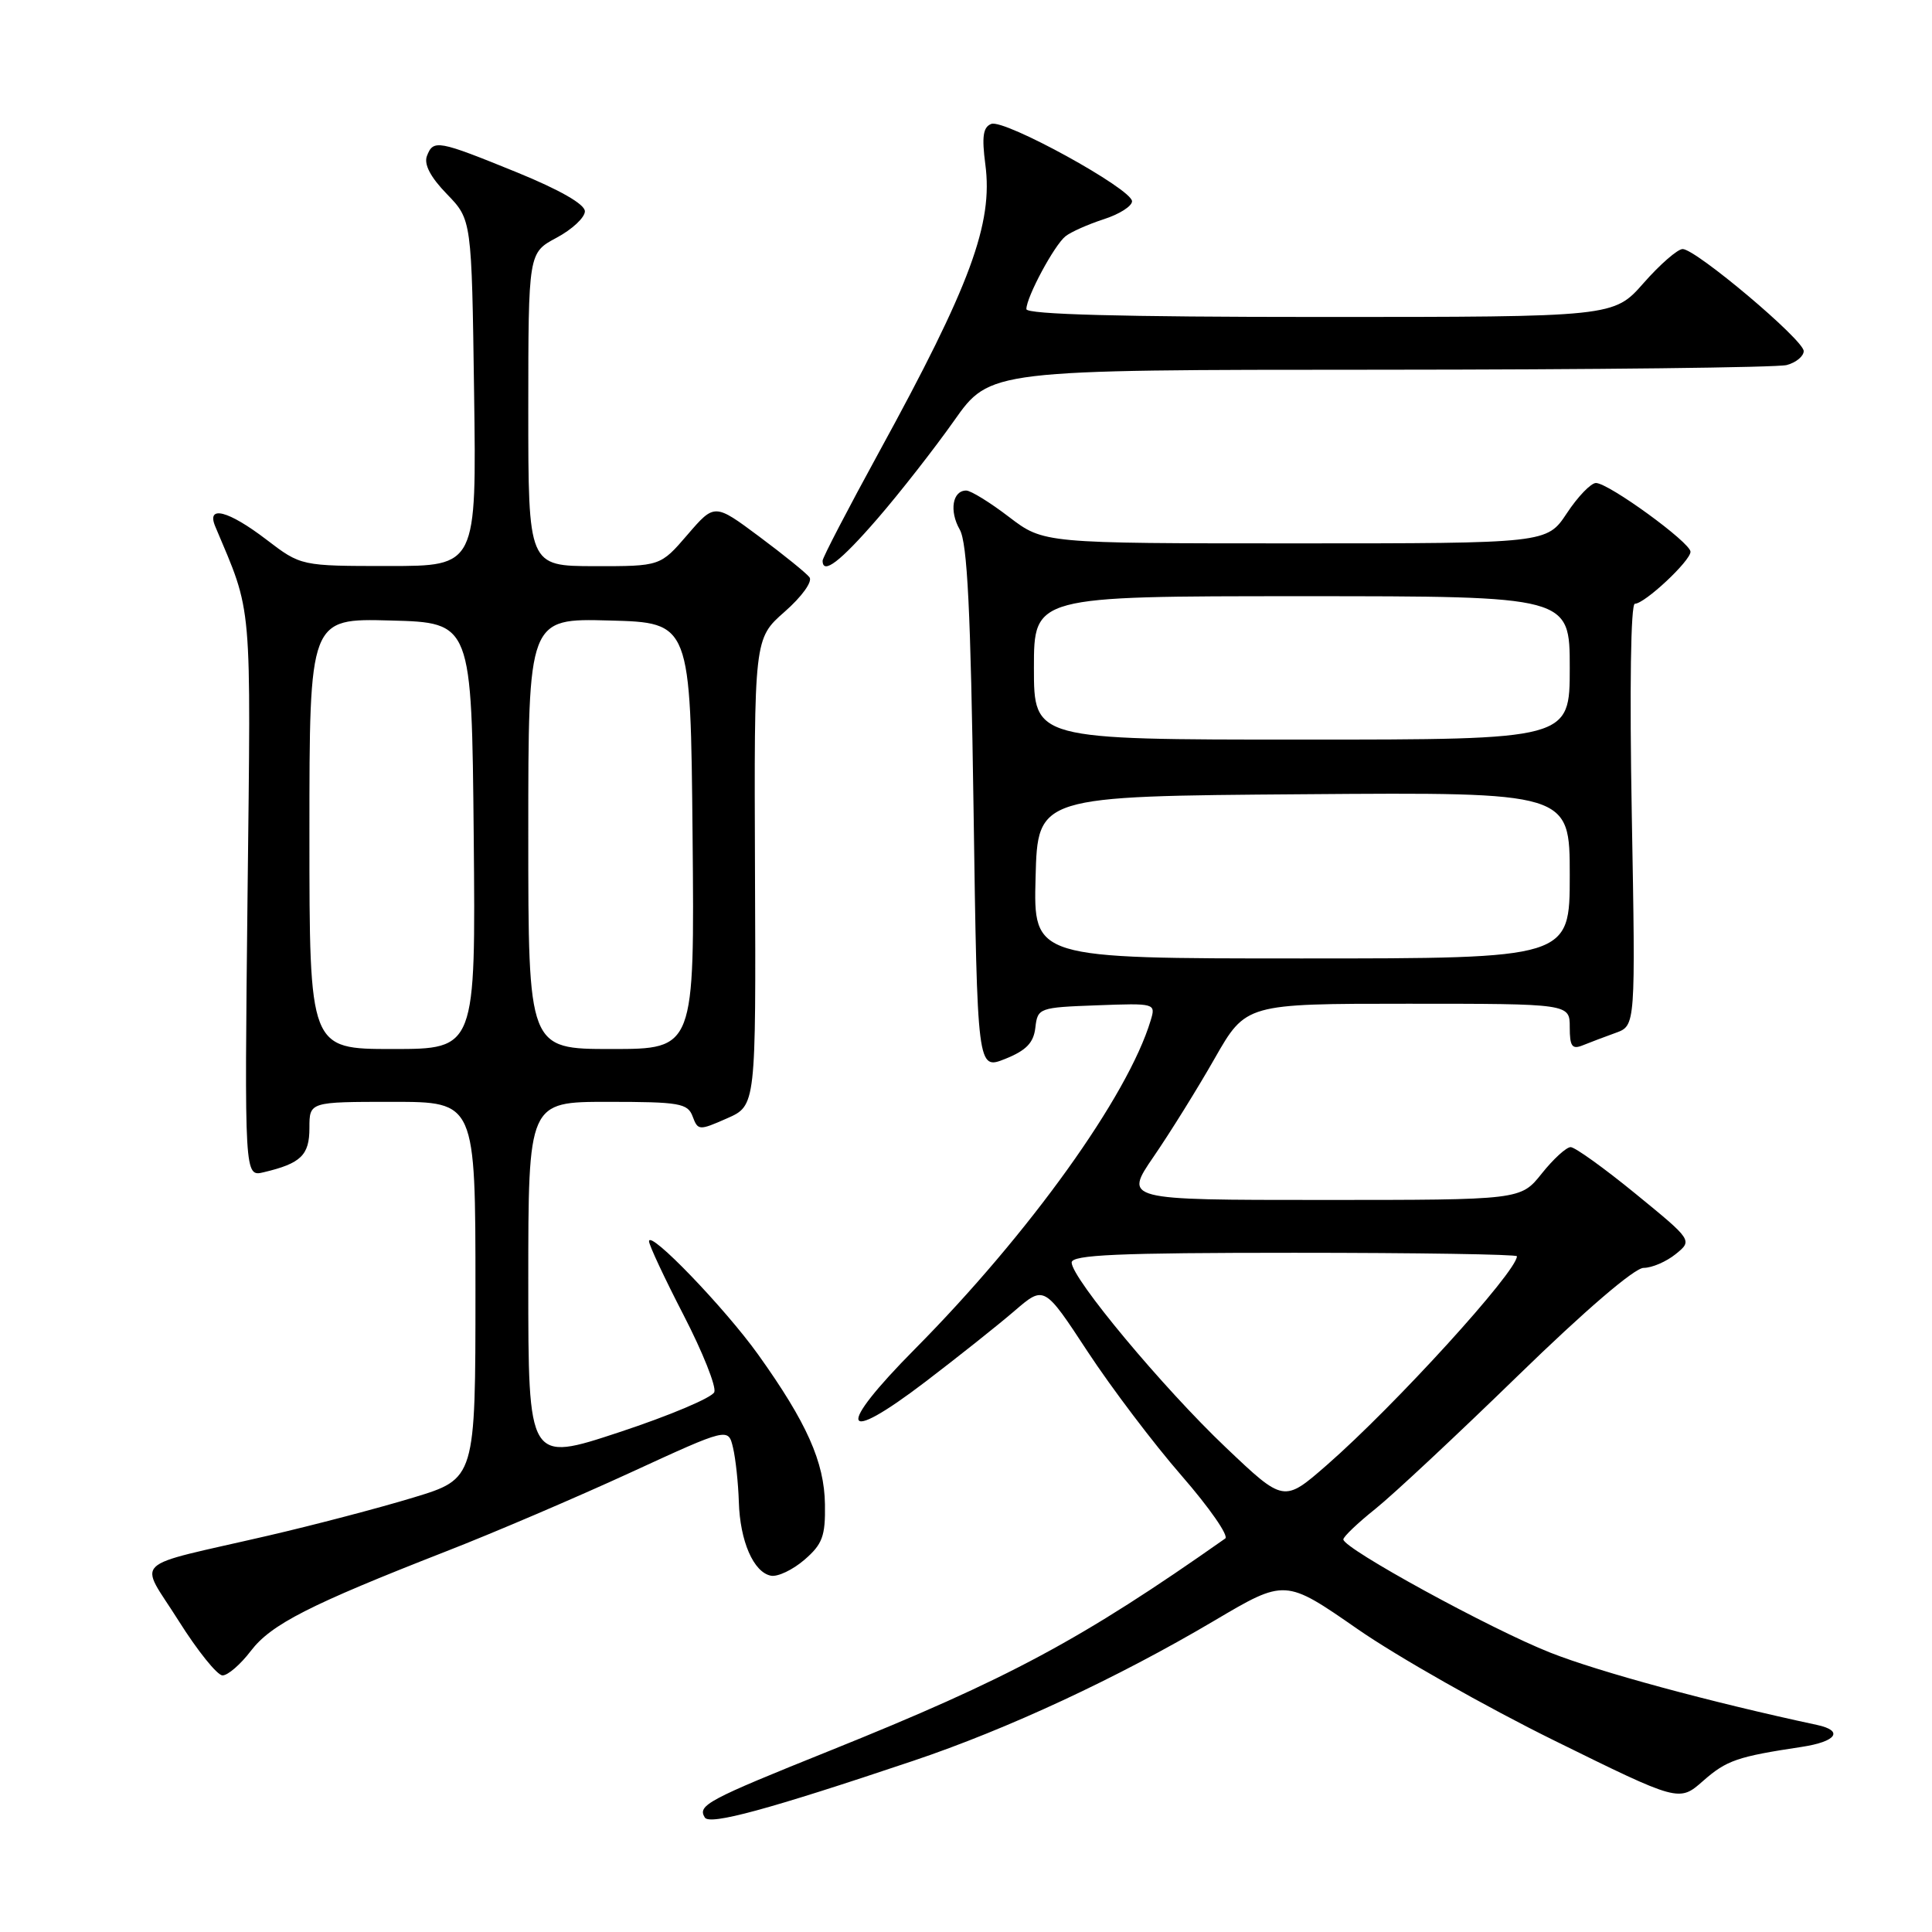<?xml version="1.0" encoding="UTF-8" standalone="no"?>
<!DOCTYPE svg PUBLIC "-//W3C//DTD SVG 1.1//EN" "http://www.w3.org/Graphics/SVG/1.1/DTD/svg11.dtd" >
<svg xmlns="http://www.w3.org/2000/svg" xmlns:xlink="http://www.w3.org/1999/xlink" version="1.1" viewBox="0 0 256 256">
 <g >
 <path fill="currentColor"
d=" M 121.00 233.32 C 133.50 229.12 148.01 222.37 160.90 214.75 C 170.29 209.20 170.29 209.20 179.87 215.85 C 185.14 219.51 196.88 226.16 205.97 230.64 C 222.49 238.78 222.49 238.78 225.67 235.98 C 228.79 233.24 230.21 232.76 238.75 231.47 C 243.36 230.77 244.35 229.33 240.75 228.56 C 226.61 225.53 211.89 221.54 205.44 218.99 C 197.50 215.86 178.00 205.18 178.00 203.98 C 178.00 203.62 179.91 201.80 182.25 199.93 C 184.59 198.06 193.09 190.11 201.15 182.27 C 210.03 173.63 216.59 168.00 217.79 168.00 C 218.89 168.00 220.79 167.18 222.03 166.18 C 224.28 164.36 224.28 164.36 216.72 158.18 C 212.56 154.78 208.69 152.00 208.12 152.00 C 207.55 152.00 205.83 153.57 204.29 155.50 C 201.50 159.00 201.50 159.00 175.22 159.00 C 148.93 159.00 148.93 159.00 152.87 153.25 C 155.04 150.09 158.68 144.24 160.95 140.25 C 165.09 133.00 165.09 133.00 186.54 133.00 C 208.00 133.00 208.00 133.00 208.00 136.11 C 208.00 138.67 208.31 139.09 209.75 138.50 C 210.71 138.11 212.67 137.37 214.11 136.85 C 216.72 135.90 216.72 135.90 216.22 107.95 C 215.92 91.24 216.08 80.00 216.63 80.00 C 217.93 80.00 224.00 74.32 224.00 73.11 C 224.00 71.89 213.15 64.00 211.47 64.00 C 210.81 64.00 209.07 65.80 207.62 68.00 C 204.97 72.00 204.97 72.00 171.63 72.00 C 138.29 72.00 138.29 72.00 133.70 68.50 C 131.18 66.57 128.63 65.00 128.03 65.00 C 126.21 65.00 125.76 67.70 127.17 70.17 C 128.18 71.93 128.62 80.95 129.00 107.14 C 129.50 141.78 129.50 141.78 133.19 140.31 C 135.98 139.19 136.96 138.18 137.19 136.17 C 137.49 133.56 137.68 133.49 145.33 133.21 C 153.09 132.92 153.16 132.94 152.47 135.21 C 149.46 145.23 136.40 163.44 121.25 178.73 C 110.68 189.39 111.38 191.66 122.61 183.10 C 126.95 179.79 132.27 175.56 134.43 173.70 C 138.36 170.32 138.36 170.32 144.12 179.10 C 147.29 183.92 152.89 191.32 156.57 195.54 C 160.25 199.77 162.85 203.51 162.35 203.86 C 143.28 217.28 133.62 222.46 110.00 231.96 C 93.71 238.51 92.39 239.21 93.39 240.83 C 94.04 241.88 101.82 239.77 121.00 233.32 Z  M 33.24 218.75 C 35.93 215.23 40.99 212.65 59.07 205.58 C 65.44 203.10 76.46 198.38 83.57 195.11 C 96.50 189.16 96.50 189.16 97.13 191.83 C 97.48 193.30 97.82 196.53 97.90 199.00 C 98.05 204.21 99.85 208.35 102.16 208.79 C 103.05 208.96 105.03 208.02 106.58 206.69 C 108.98 204.62 109.38 203.55 109.31 199.33 C 109.23 193.72 106.90 188.50 100.47 179.50 C 96.03 173.30 86.00 162.88 86.00 164.48 C 86.00 164.98 88.06 169.38 90.58 174.26 C 93.10 179.14 94.93 183.73 94.65 184.46 C 94.37 185.19 88.71 187.58 82.07 189.77 C 70.00 193.76 70.00 193.76 70.00 169.88 C 70.00 146.00 70.00 146.00 80.53 146.00 C 90.05 146.00 91.13 146.19 91.78 147.94 C 92.48 149.81 92.64 149.82 96.33 148.19 C 100.17 146.50 100.17 146.50 100.04 115.56 C 99.92 84.62 99.92 84.62 103.97 81.06 C 106.25 79.06 107.69 77.06 107.26 76.49 C 106.84 75.94 103.84 73.51 100.59 71.09 C 94.68 66.69 94.68 66.69 91.09 70.86 C 87.50 75.03 87.50 75.03 78.75 75.02 C 70.00 75.00 70.00 75.00 70.00 54.25 C 70.01 33.50 70.01 33.50 73.75 31.50 C 75.81 30.40 77.50 28.82 77.50 28.00 C 77.50 27.06 74.18 25.16 68.50 22.84 C 58.00 18.57 57.42 18.46 56.57 20.67 C 56.15 21.77 57.04 23.48 59.22 25.72 C 62.50 29.11 62.50 29.11 62.82 52.05 C 63.14 75.00 63.14 75.00 51.51 75.00 C 39.88 75.00 39.88 75.00 35.30 71.50 C 30.25 67.64 27.32 66.89 28.52 69.75 C 33.49 81.57 33.25 78.85 32.80 118.72 C 32.39 155.94 32.39 155.94 34.94 155.33 C 39.88 154.16 41.00 153.07 41.00 149.46 C 41.00 146.00 41.00 146.00 52.00 146.00 C 63.00 146.00 63.00 146.00 63.00 170.97 C 63.00 195.94 63.00 195.94 54.75 198.44 C 50.21 199.82 41.55 202.09 35.50 203.49 C 16.88 207.80 18.39 206.36 23.66 214.75 C 26.17 218.74 28.79 222.00 29.49 222.00 C 30.19 222.00 31.88 220.54 33.24 218.75 Z  M 116.25 68.75 C 119.23 65.31 123.80 59.46 126.42 55.75 C 131.18 49.00 131.18 49.00 182.84 48.99 C 211.25 48.98 235.51 48.70 236.75 48.37 C 237.99 48.04 239.00 47.20 239.00 46.52 C 239.00 45.04 224.71 33.00 222.96 33.00 C 222.30 33.00 219.97 35.02 217.79 37.50 C 213.83 42.00 213.83 42.00 174.92 42.00 C 148.64 42.00 136.00 41.66 136.00 40.96 C 136.00 39.37 139.69 32.50 141.18 31.31 C 141.90 30.73 144.19 29.72 146.25 29.05 C 148.31 28.39 150.00 27.32 150.00 26.67 C 149.99 25.04 133.09 15.75 131.35 16.42 C 130.26 16.84 130.08 18.10 130.56 21.77 C 131.61 29.62 128.59 37.79 116.49 59.88 C 112.37 67.41 109.00 73.89 109.00 74.29 C 109.00 76.21 111.32 74.44 116.25 68.75 Z  M 162.43 191.80 C 154.11 183.90 142.00 169.37 142.00 167.29 C 142.00 166.27 148.10 166.00 171.50 166.00 C 187.72 166.00 201.00 166.21 201.00 166.46 C 201.00 168.49 184.83 186.25 175.81 194.13 C 170.11 199.10 170.11 199.10 162.43 191.80 Z  M 137.22 116.25 C 137.50 105.50 137.50 105.50 172.75 105.24 C 208.00 104.97 208.00 104.97 208.00 115.99 C 208.00 127.00 208.00 127.00 172.47 127.00 C 136.93 127.00 136.93 127.00 137.22 116.25 Z  M 137.00 88.50 C 137.00 79.00 137.00 79.00 172.50 79.00 C 208.00 79.00 208.00 79.00 208.00 88.50 C 208.00 98.00 208.00 98.00 172.50 98.00 C 137.00 98.00 137.00 98.00 137.00 88.50 Z  M 41.00 110.47 C 41.00 81.93 41.00 81.93 51.75 82.22 C 62.50 82.50 62.50 82.50 62.77 110.75 C 63.03 139.00 63.03 139.00 52.02 139.00 C 41.00 139.00 41.00 139.00 41.00 110.47 Z  M 70.00 110.47 C 70.00 81.93 70.00 81.93 80.75 82.22 C 91.50 82.50 91.50 82.50 91.77 110.75 C 92.03 139.00 92.03 139.00 81.02 139.00 C 70.00 139.00 70.00 139.00 70.00 110.47 Z "/>
</g>
</svg>